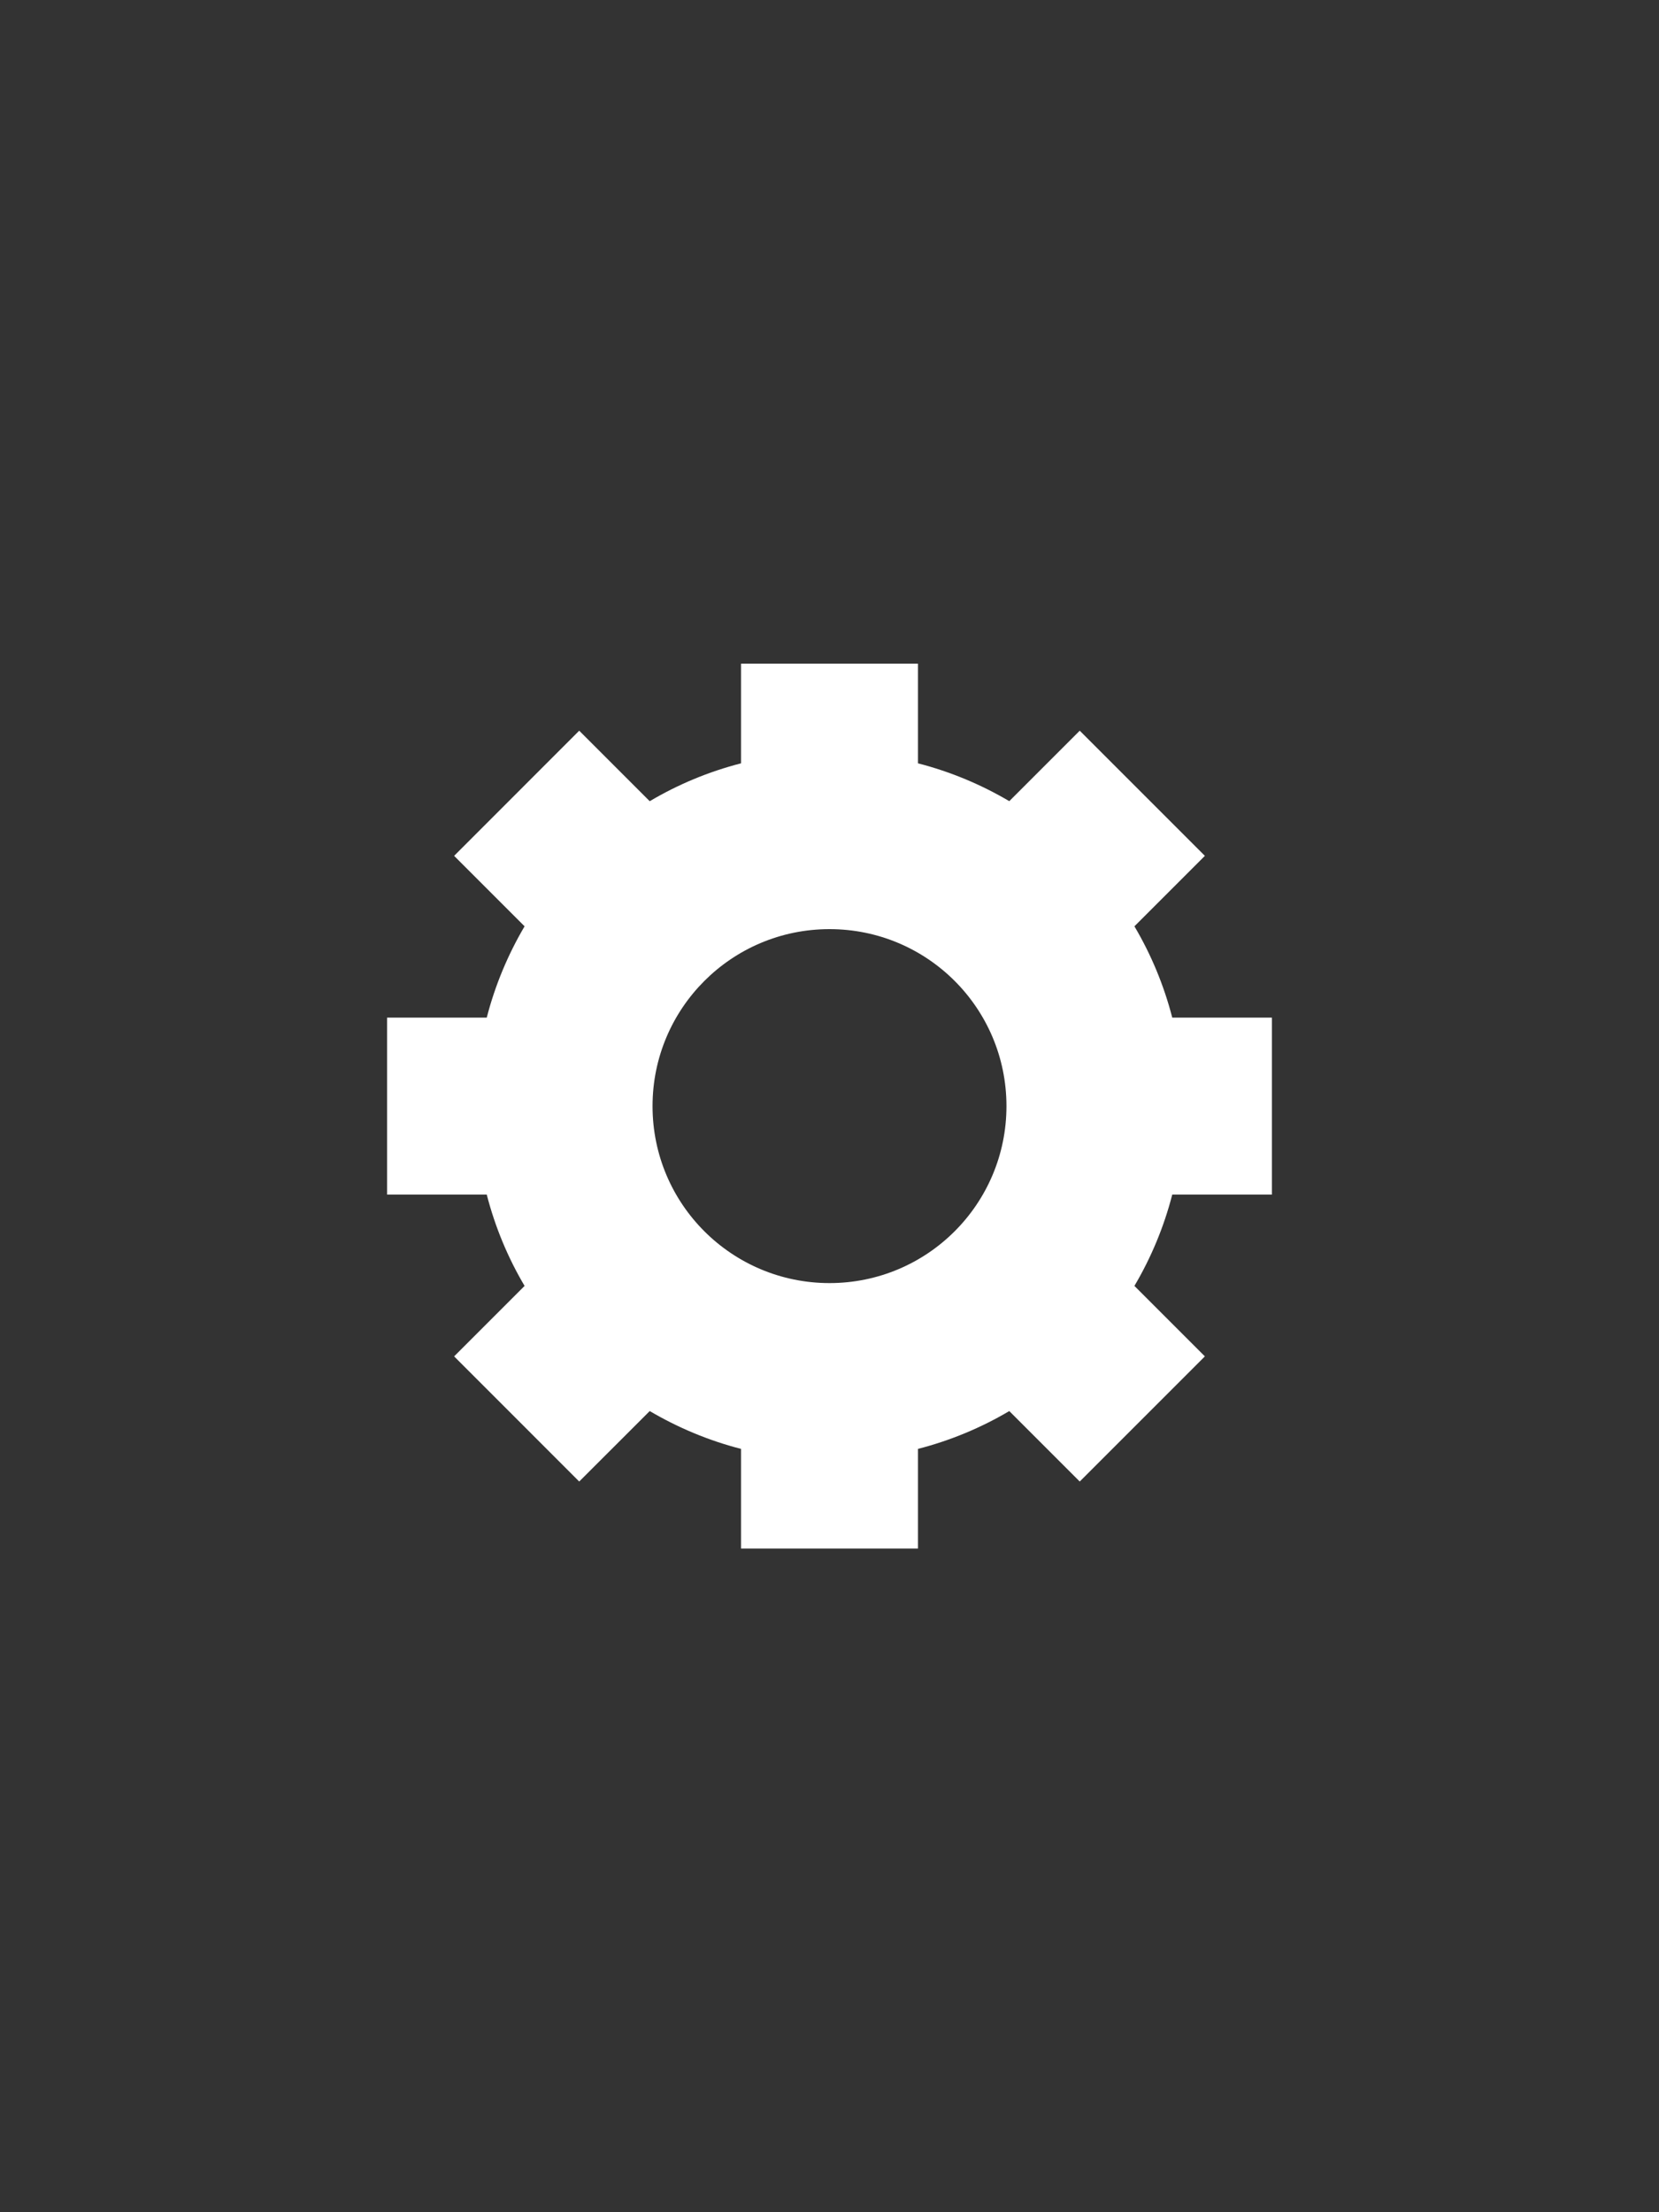 <svg xmlns="http://www.w3.org/2000/svg" xmlns:xlink="http://www.w3.org/1999/xlink" width="30" height="40" version="1.1" viewBox="0 0 30 40"><rect x="0" y="0" width="30" height="40" fill="#333333" stroke="none"/><title>gear</title><desc>Created with Sketch.</desc><g id="Page-1" fill="none" fill-rule="evenodd" stroke="none" stroke-width="1"><g id="gear" fill="#FFF"><path id="quality" d="M23,21.6 L23,18.4 L21.198,18.4 C21.047,17.813 20.815,17.258 20.514,16.749 L21.788,15.475 L19.525,13.212 L18.251,14.486 C17.742,14.186 17.187,13.953 16.6,13.802 L16.6,12 L13.4,12 L13.4,13.802 C12.813,13.953 12.258,14.185 11.749,14.487 L10.474,13.212 L8.212,15.475 L9.486,16.749 C9.186,17.259 8.953,17.813 8.802,18.4 L7,18.4 L7,21.6 L8.802,21.6 C8.953,22.187 9.185,22.742 9.486,23.251 L8.212,24.525 L10.474,26.788 L11.749,25.514 C12.259,25.814 12.813,26.047 13.4,26.198 L13.4,28 L16.6,28 L16.6,26.198 C17.187,26.047 17.742,25.815 18.251,25.514 L19.525,26.788 L21.788,24.525 L20.514,23.251 C20.815,22.741 21.047,22.187 21.198,21.6 L23,21.6 L23,21.6 Z M18.2,20 C18.2,21.768 16.77,23.2 15,23.2 C13.237,23.2 11.8,21.774 11.8,20 C11.8,18.232 13.232,16.8 15,16.8 C16.768,16.8 18.2,18.23 18.2,20 L18.2,20 Z"/></g></g></svg>